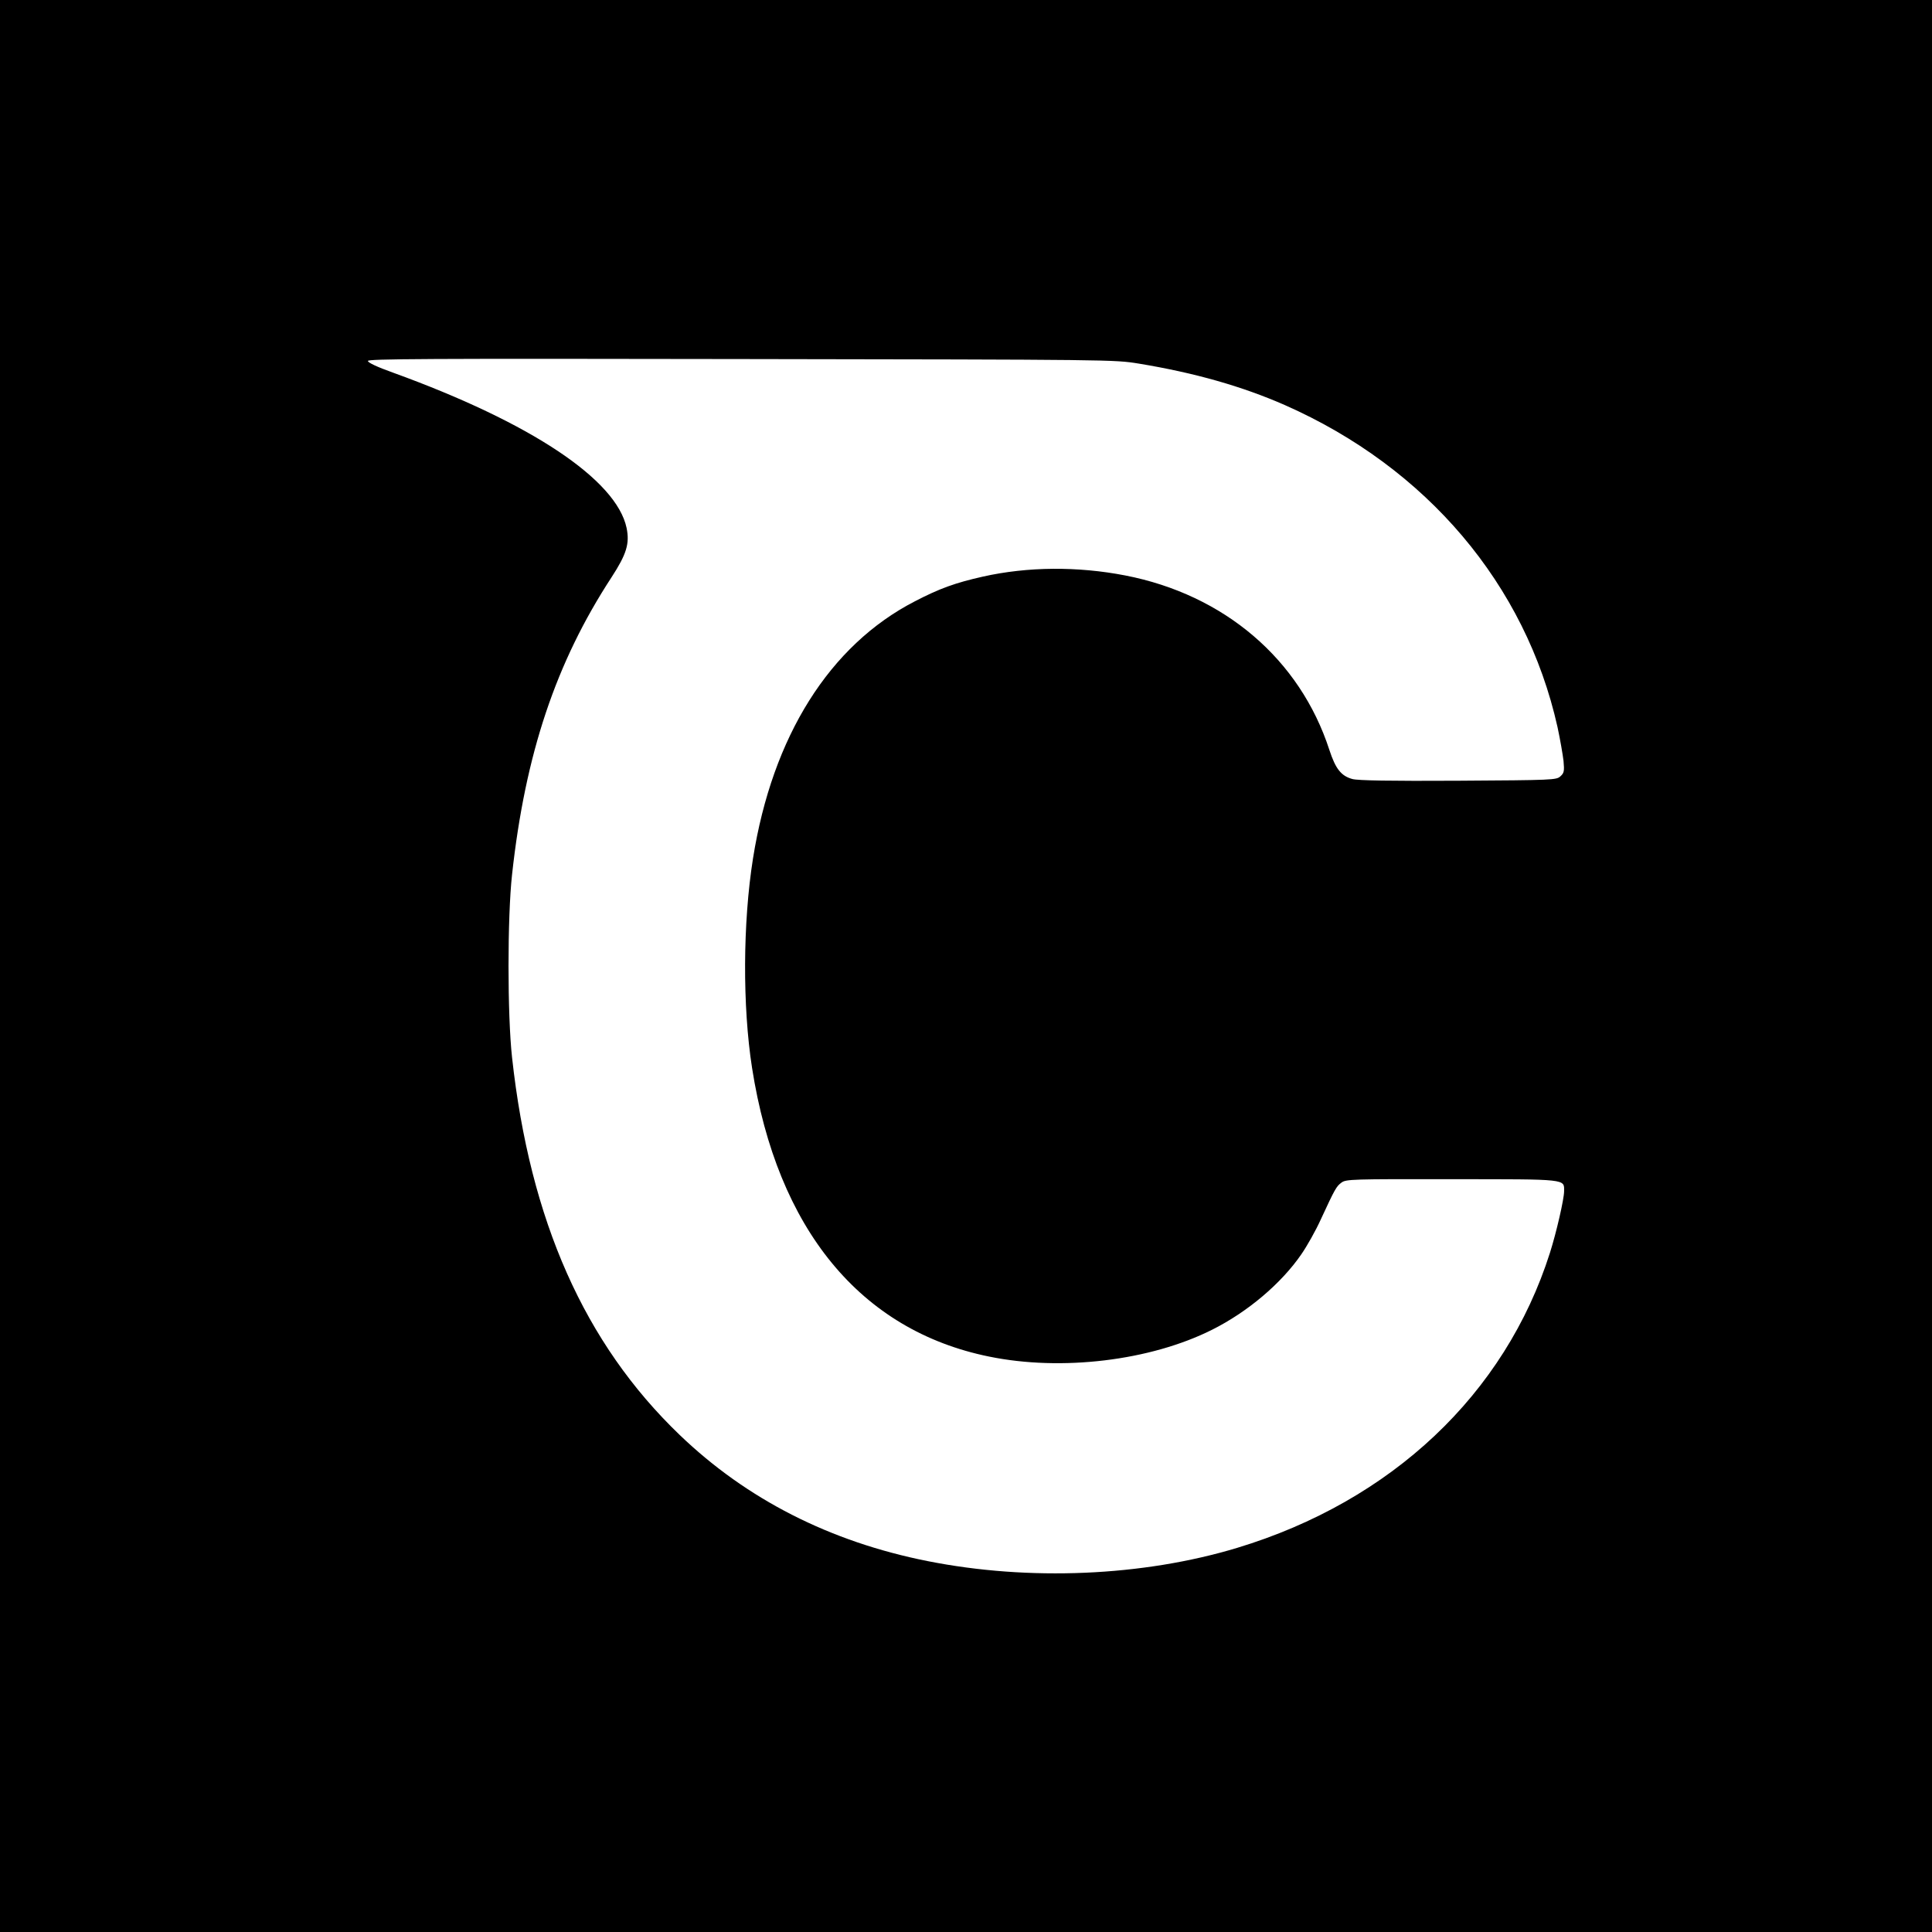 <?xml version="1.0" standalone="no"?>
<!DOCTYPE svg PUBLIC "-//W3C//DTD SVG 20010904//EN"
 "http://www.w3.org/TR/2001/REC-SVG-20010904/DTD/svg10.dtd">
<svg version="1.0" xmlns="http://www.w3.org/2000/svg"
 width="1024pt" height="1024pt" viewBox="0 0 1024 1024"
 preserveAspectRatio="xMidYMid meet">
<g transform="translate(0,1024) scale(0.1,-0.1)"
fill="#000000" stroke="none">
<path d="M0 5120 l0 -5120 5120 0 5120 0 0 5120 0 5120 -5120 0 -5120 0 0
-5120z m6035 3193 c297 -49 547 -120 775 -220 752 -332 1276 -951 1445 -1706
14 -65 28 -146 32 -180 5 -55 3 -64 -17 -82 -21 -19 -38 -20 -542 -23 -358 -2
-532 1 -560 9 -59 16 -89 53 -122 154 -156 481 -557 823 -1082 925 -253 49
-517 47 -754 -6 -147 -33 -230 -63 -361 -131 -452 -233 -755 -715 -858 -1363
-54 -340 -56 -783 -5 -1110 134 -855 574 -1391 1256 -1530 385 -79 855 -22
1182 142 188 94 367 245 474 401 29 42 76 125 103 185 75 162 82 174 109 194
24 18 55 19 585 18 619 0 595 2 595 -64 0 -41 -41 -219 -75 -326 -238 -749
-839 -1316 -1658 -1564 -500 -151 -1103 -177 -1641 -70 -518 103 -959 328
-1314 669 -504 484 -793 1135 -888 2000 -25 225 -25 745 0 970 70 639 232
1123 527 1575 80 123 97 179 80 262 -54 256 -507 558 -1238 823 -84 30 -133
53 -133 62 0 11 295 13 1978 10 1967 -3 1978 -3 2107 -24z"/>
</g>
</svg>
